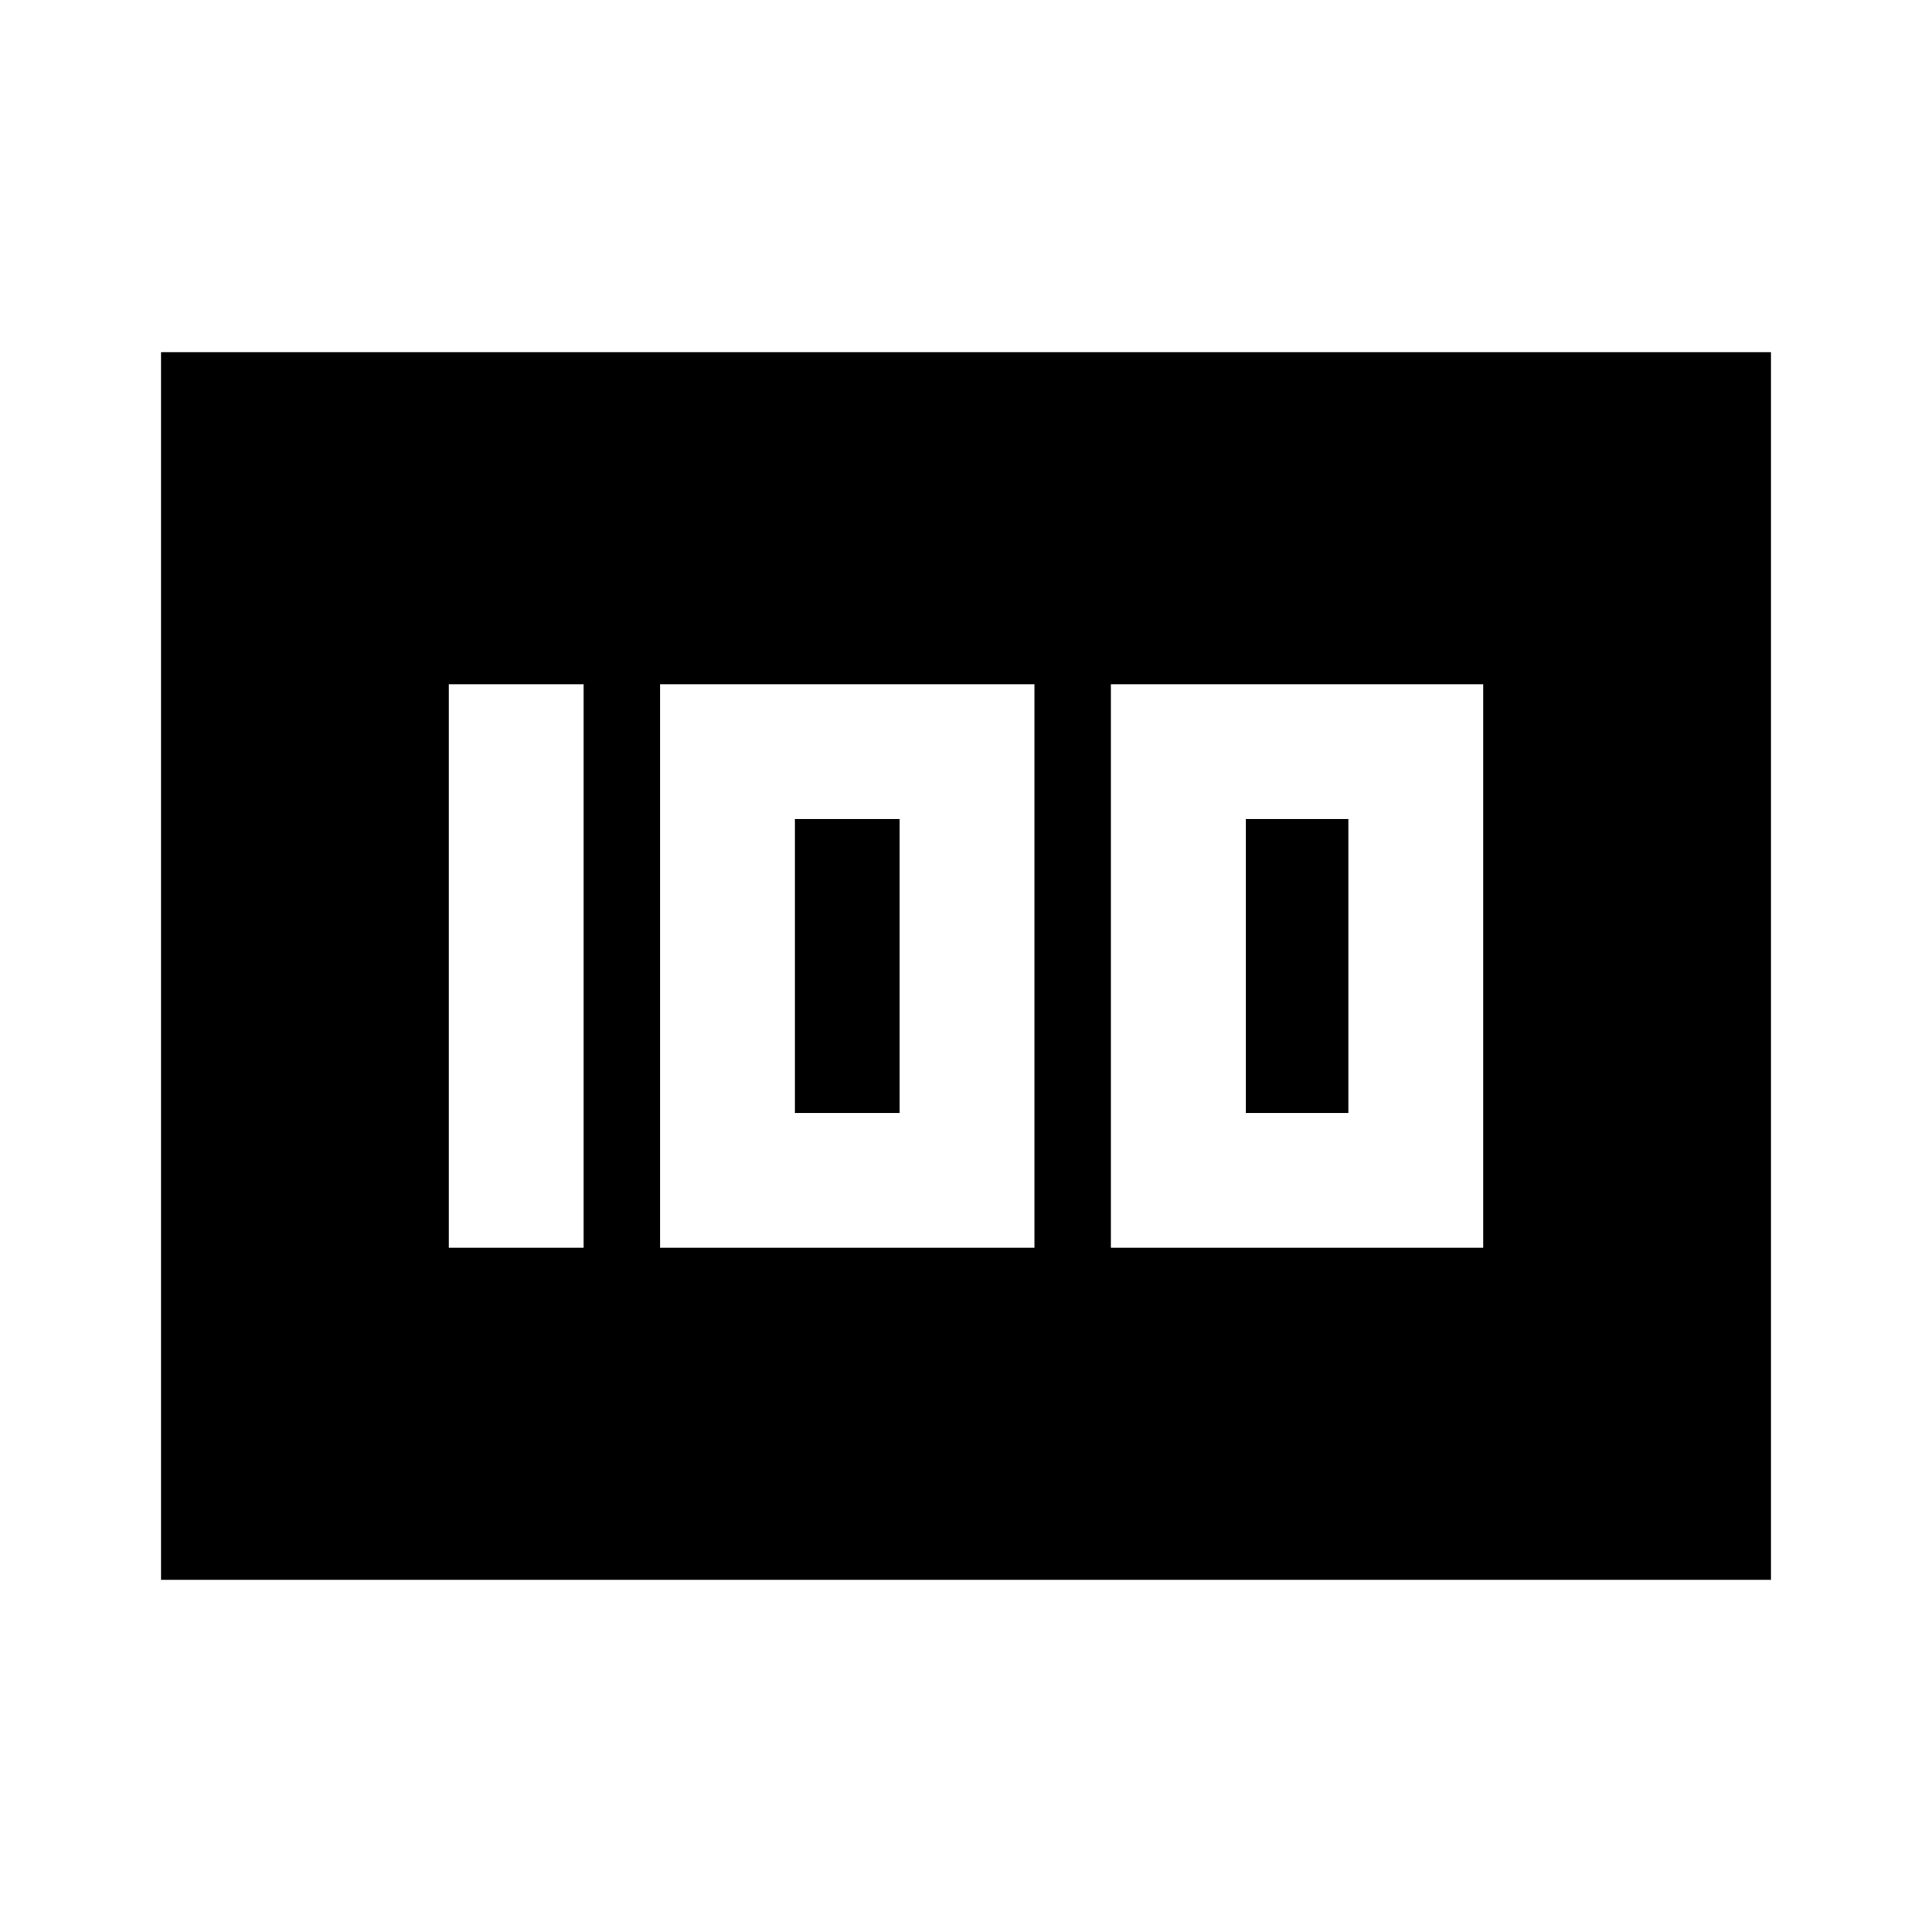 <svg xmlns="http://www.w3.org/2000/svg" height="20" viewBox="0 -960 960 960" width="20"><path d="M552-340h185v-280H552v280Zm67-67v-146h51v146h-51Zm-291 67h186v-280H328v280Zm67-67v-146h52v146h-52Zm-172 67h67v-280h-67v280ZM80-175v-610h800v610H80Z"/></svg>